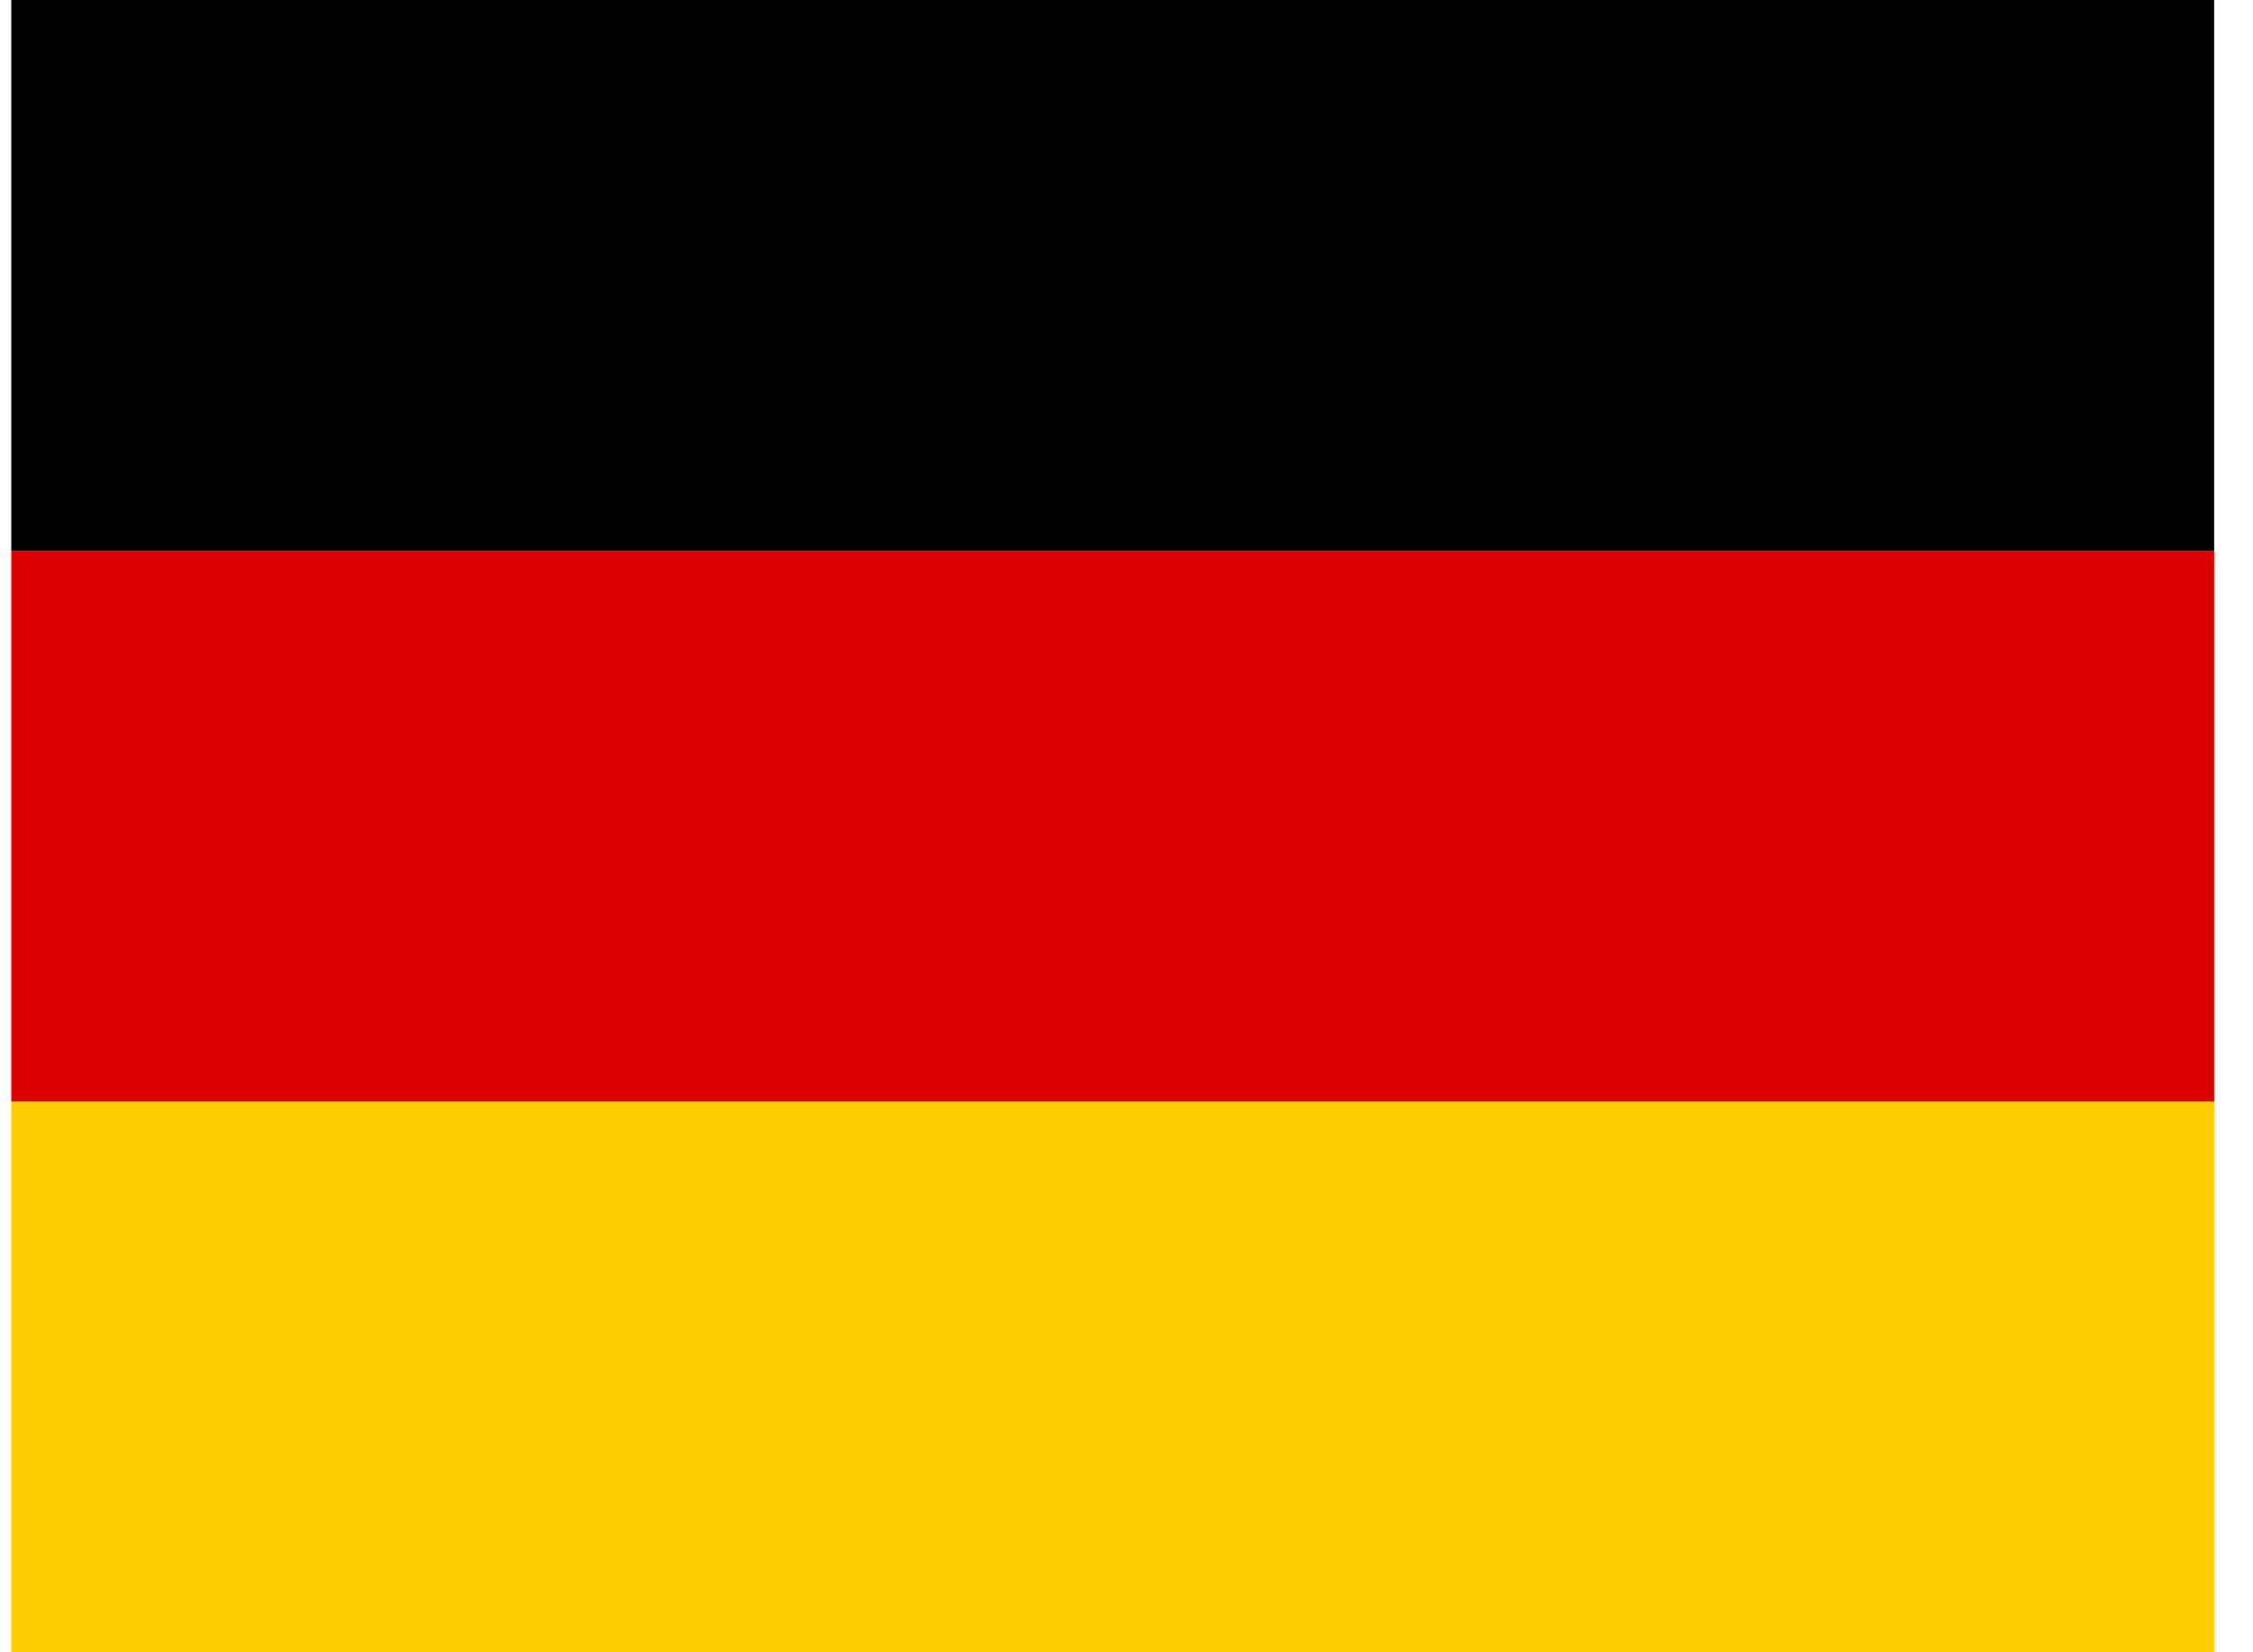 <svg width="45" height="33" viewBox="0 0 54 40" fill="none" xmlns="http://www.w3.org/2000/svg">
<g clip-path="url(#clip0_363_2459)">
<path d="M0 26.667H53.333V40H0V26.667Z" fill="#FFCE00"/>
<path d="M0 0H53.333V13.333H0V0Z" fill="black"/>
<path d="M0 13.334H53.333V26.667H0V13.334Z" fill="#DD0000"/>
</g>
<defs>
<clipPath id="clip0_363_2459">
<rect width="53.333" height="40" fill="white"/>
</clipPath>
</defs>
</svg>
